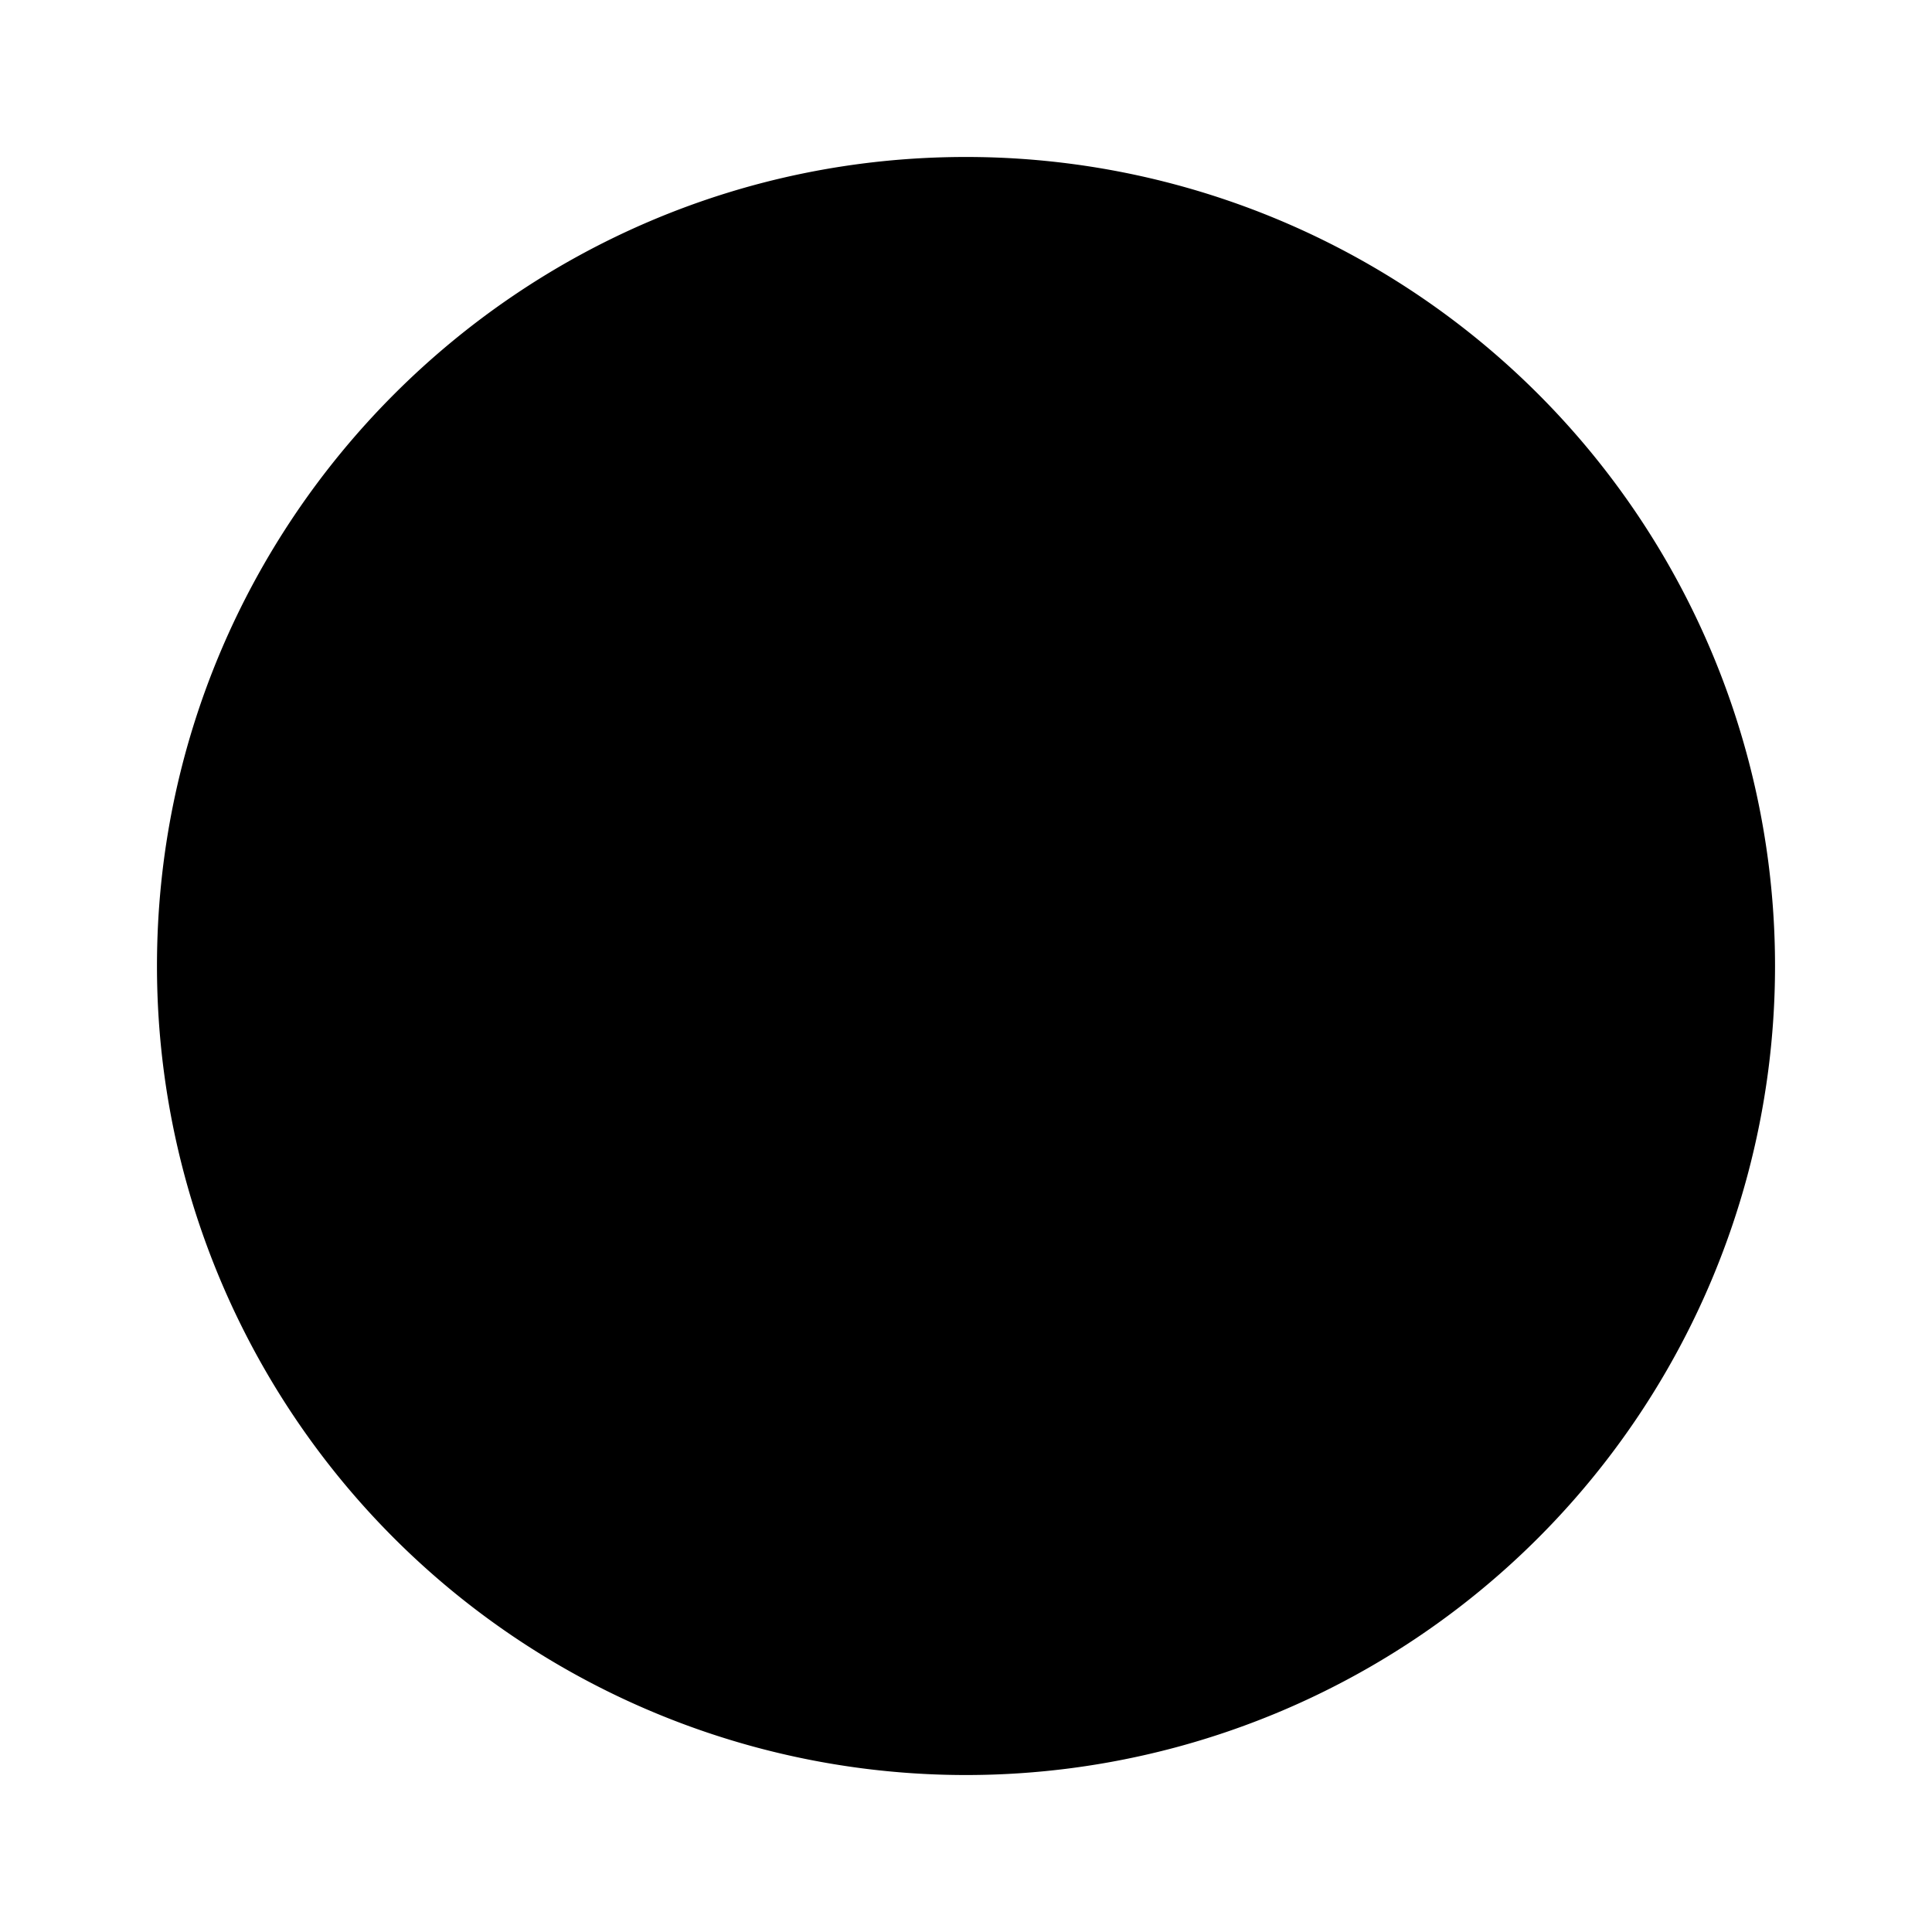 <svg xmlns="http://www.w3.org/2000/svg"
    height="24"
    width="24"
    viewBox= "0 0 24 24">
    <path fill="@color/white"
       d="
        M12 20C7.59 20 4 16.41 4 12S7.59 4 12 4 20 7.59 20 12 16.41 20 12 20Z" />
    <path fill="@color/ieci_secondary_green"
        stroke-width="0.1"
        stroke="@color/grey"
        d="
        M11,15H13V17H11V15M11,7H13V13H11V7M12,2C6.47,2 2,6.5 2,12A10,10 0 0,0 12,22A10,10 0 0,0 22,12A10,10 0 0,0 12,2M12,20A8,8 0 0,1 4,12A8,8 0 0,1 12,4A8,8 0 0,1 20,12A8,8 0 0,1 12,20Z" />
</svg>